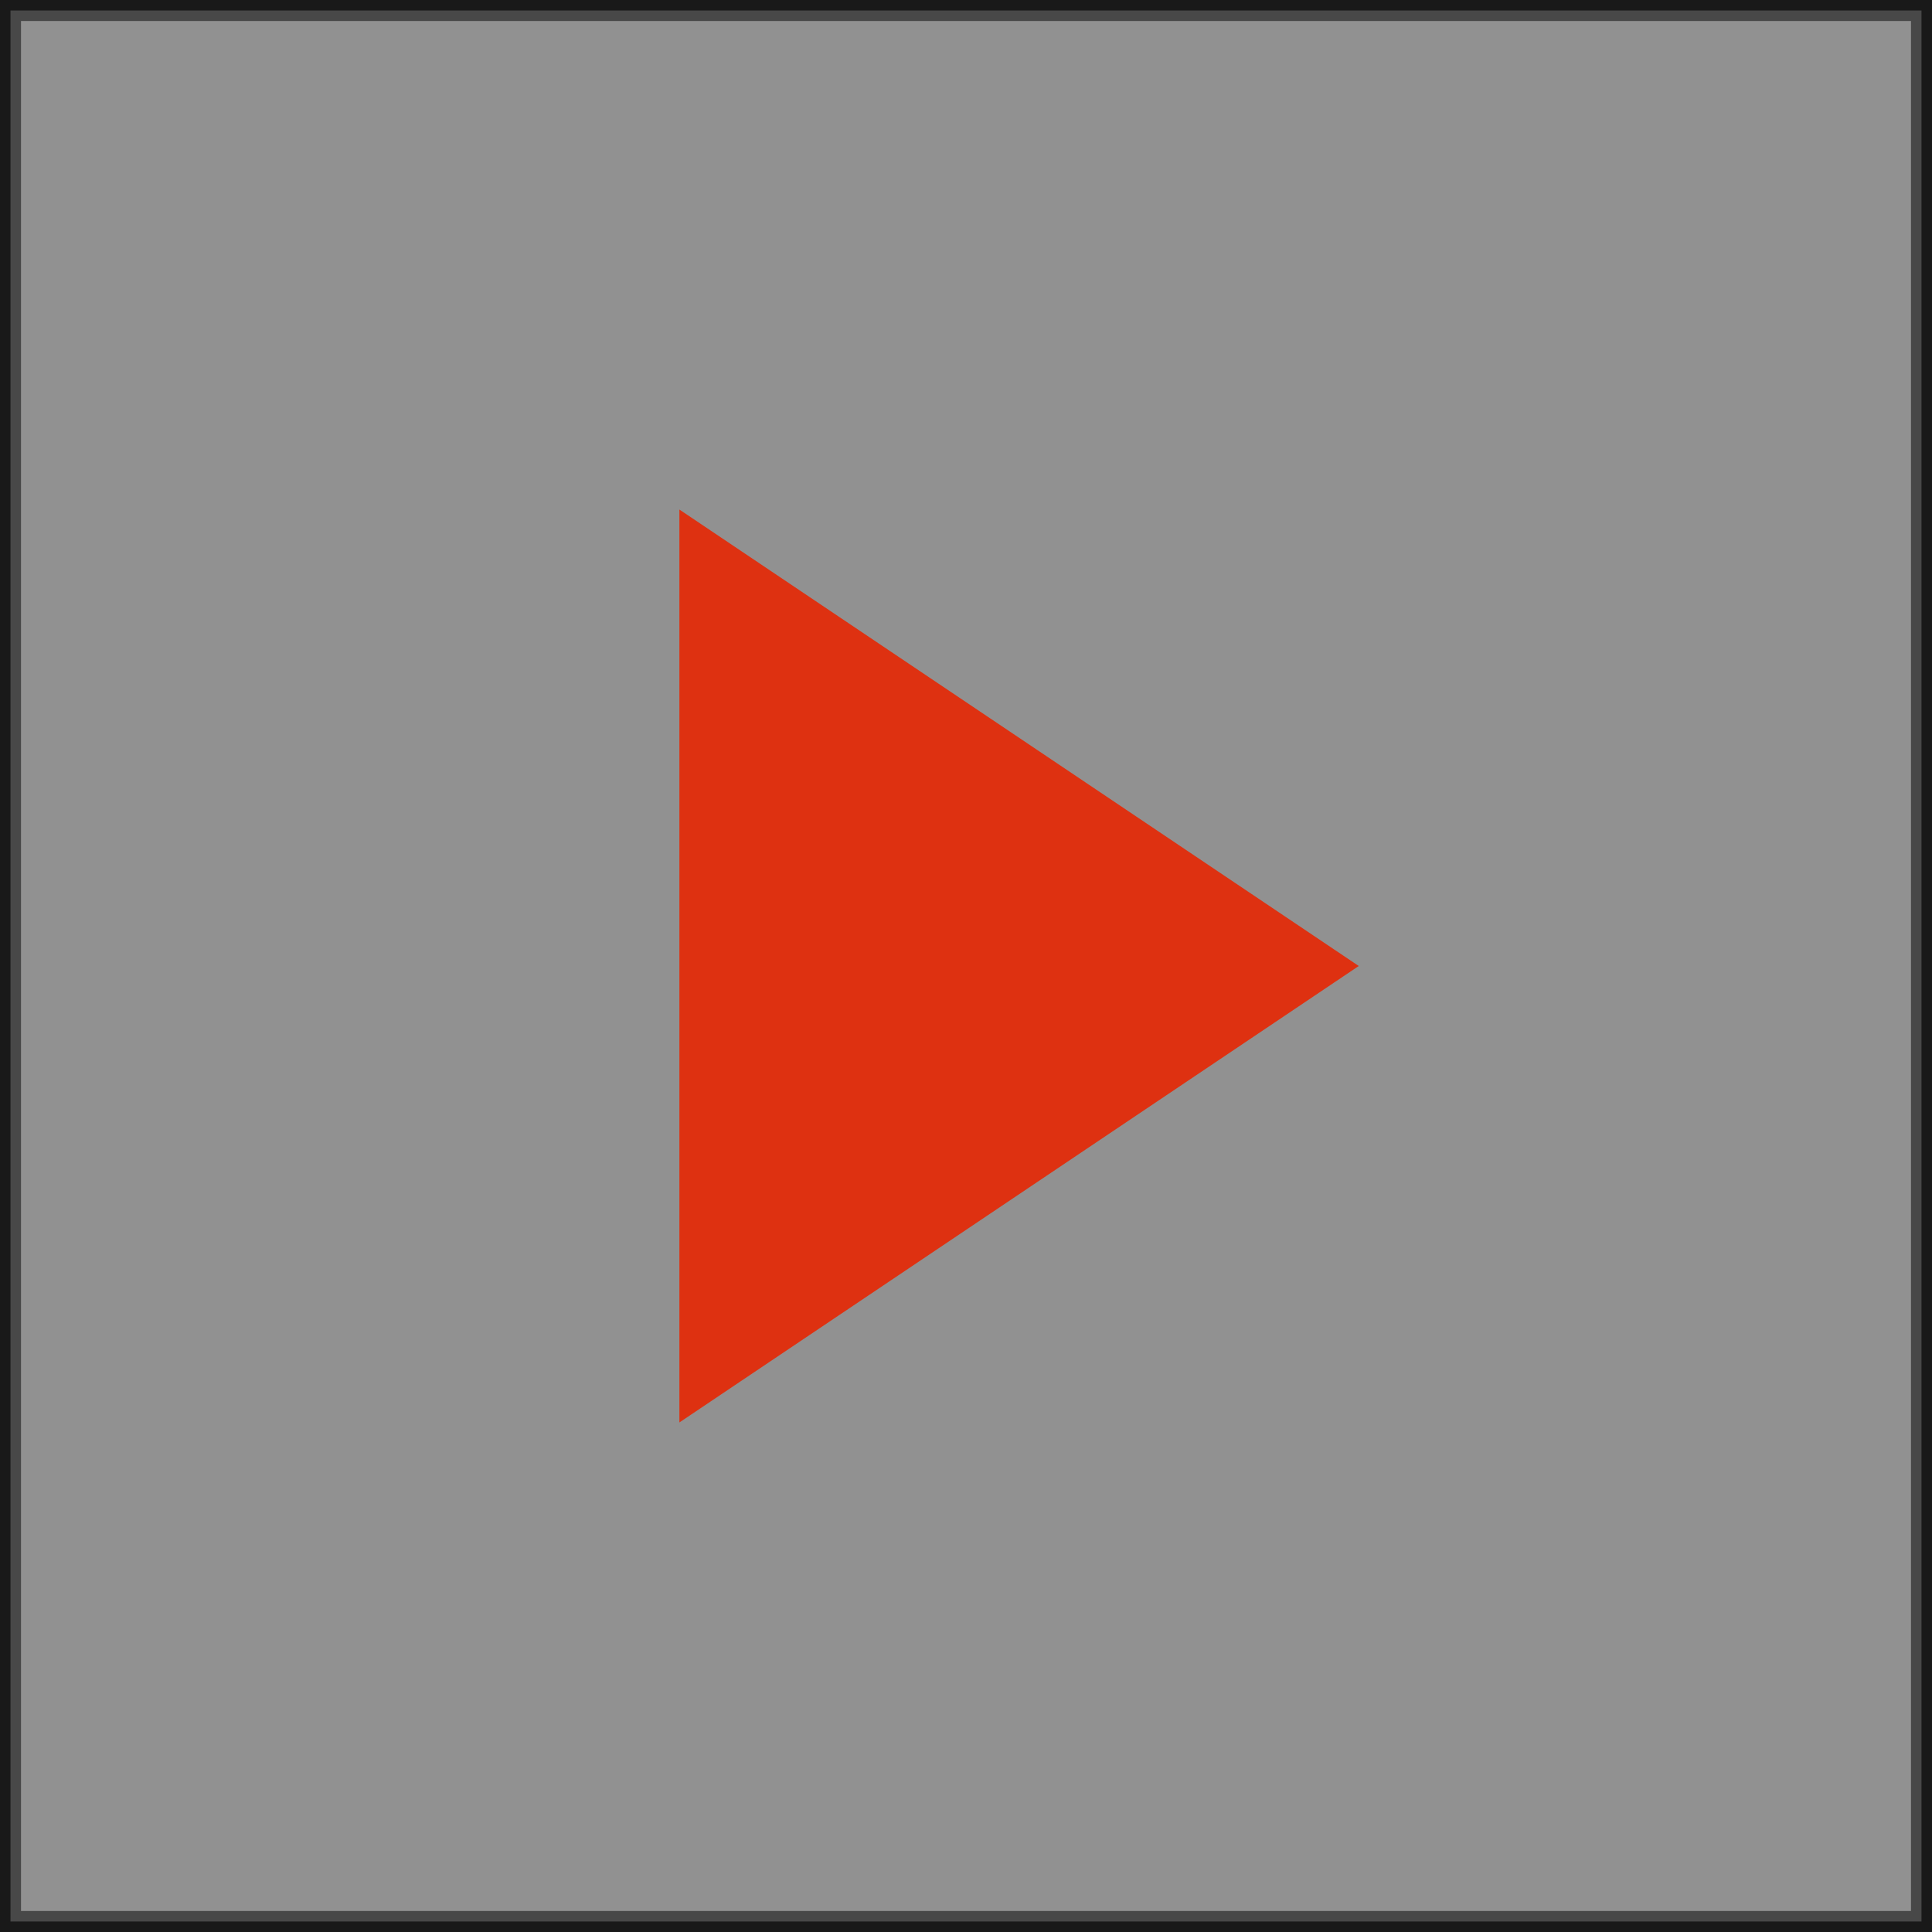 <svg width="92" height="92" viewBox="0 0 92 92" fill="none" xmlns="http://www.w3.org/2000/svg">
<rect x="0" y="0" width="92" height="92" fill="#333333" stroke="none"/>
<rect opacity="0.5" x="0.5" y="0.5" width="91" height="91" fill="#F0F0F0" stroke="black"/>
<path d="M64.703 46L32.352 24.264V67.736L64.703 46Z" fill="#DE3111"/>
</svg>
